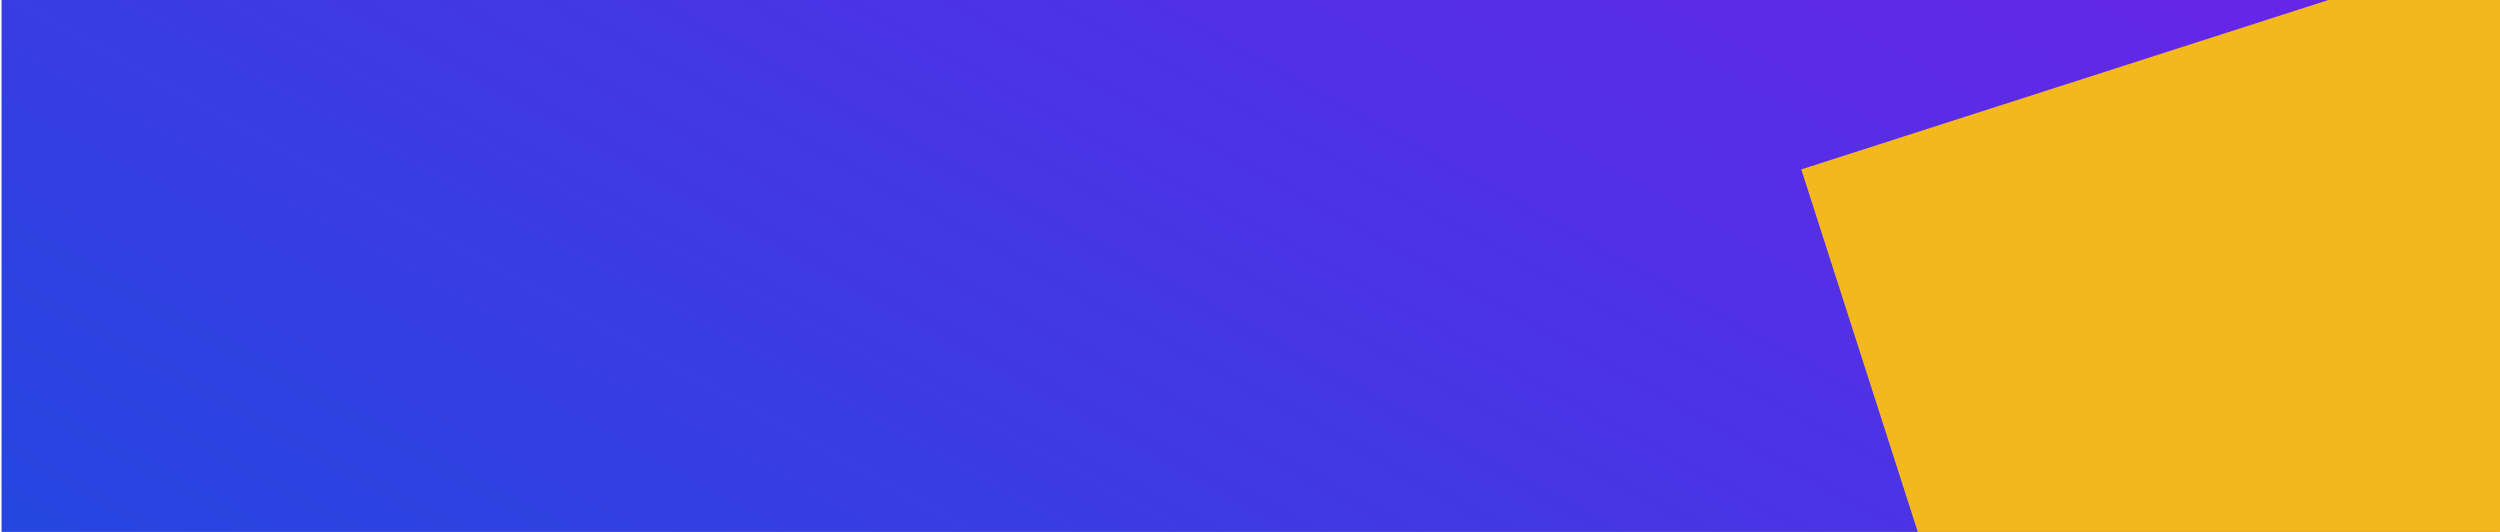 <?xml version="1.0" encoding="UTF-8"?>
<svg xmlns="http://www.w3.org/2000/svg" xmlns:xlink="http://www.w3.org/1999/xlink" width="987pt" height="210pt" viewBox="0 0 987 210" version="1.2">
<defs>
<clipPath id="clip1">
  <path d="M 0.605 0 L 986.395 0 L 986.395 210 L 0.605 210 Z M 0.605 0 "/>
</clipPath>
<linearGradient id="linear0" gradientUnits="userSpaceOnUse" x1="0.155" y1="0.155" x2="0.845" y2="0.845" gradientTransform="matrix(985.792,0,0,-554.25,0.604,382.251)">
<stop offset="0" style="stop-color:rgb(14.415%,27.554%,88.359%);stop-opacity:1;"/>
<stop offset="0.008" style="stop-color:rgb(14.522%,27.501%,88.368%);stop-opacity:1;"/>
<stop offset="0.016" style="stop-color:rgb(14.737%,27.394%,88.387%);stop-opacity:1;"/>
<stop offset="0.023" style="stop-color:rgb(14.954%,27.289%,88.406%);stop-opacity:1;"/>
<stop offset="0.031" style="stop-color:rgb(15.169%,27.184%,88.426%);stop-opacity:1;"/>
<stop offset="0.039" style="stop-color:rgb(15.384%,27.078%,88.446%);stop-opacity:1;"/>
<stop offset="0.047" style="stop-color:rgb(15.599%,26.973%,88.464%);stop-opacity:1;"/>
<stop offset="0.055" style="stop-color:rgb(15.814%,26.866%,88.484%);stop-opacity:1;"/>
<stop offset="0.062" style="stop-color:rgb(16.031%,26.761%,88.504%);stop-opacity:1;"/>
<stop offset="0.07" style="stop-color:rgb(16.246%,26.656%,88.522%);stop-opacity:1;"/>
<stop offset="0.078" style="stop-color:rgb(16.461%,26.55%,88.542%);stop-opacity:1;"/>
<stop offset="0.086" style="stop-color:rgb(16.676%,26.445%,88.562%);stop-opacity:1;"/>
<stop offset="0.094" style="stop-color:rgb(16.891%,26.338%,88.582%);stop-opacity:1;"/>
<stop offset="0.102" style="stop-color:rgb(17.108%,26.233%,88.6%);stop-opacity:1;"/>
<stop offset="0.109" style="stop-color:rgb(17.323%,26.128%,88.62%);stop-opacity:1;"/>
<stop offset="0.117" style="stop-color:rgb(17.538%,26.022%,88.64%);stop-opacity:1;"/>
<stop offset="0.125" style="stop-color:rgb(17.754%,25.917%,88.658%);stop-opacity:1;"/>
<stop offset="0.133" style="stop-color:rgb(17.969%,25.812%,88.678%);stop-opacity:1;"/>
<stop offset="0.141" style="stop-color:rgb(18.184%,25.705%,88.698%);stop-opacity:1;"/>
<stop offset="0.148" style="stop-color:rgb(18.401%,25.6%,88.716%);stop-opacity:1;"/>
<stop offset="0.156" style="stop-color:rgb(18.616%,25.494%,88.736%);stop-opacity:1;"/>
<stop offset="0.164" style="stop-color:rgb(18.831%,25.389%,88.756%);stop-opacity:1;"/>
<stop offset="0.172" style="stop-color:rgb(19.046%,25.284%,88.776%);stop-opacity:1;"/>
<stop offset="0.18" style="stop-color:rgb(19.261%,25.177%,88.794%);stop-opacity:1;"/>
<stop offset="0.188" style="stop-color:rgb(19.478%,25.072%,88.814%);stop-opacity:1;"/>
<stop offset="0.195" style="stop-color:rgb(19.693%,24.966%,88.834%);stop-opacity:1;"/>
<stop offset="0.203" style="stop-color:rgb(19.908%,24.861%,88.852%);stop-opacity:1;"/>
<stop offset="0.211" style="stop-color:rgb(20.123%,24.756%,88.872%);stop-opacity:1;"/>
<stop offset="0.219" style="stop-color:rgb(20.338%,24.649%,88.892%);stop-opacity:1;"/>
<stop offset="0.227" style="stop-color:rgb(20.555%,24.544%,88.911%);stop-opacity:1;"/>
<stop offset="0.234" style="stop-color:rgb(20.77%,24.438%,88.93%);stop-opacity:1;"/>
<stop offset="0.242" style="stop-color:rgb(20.985%,24.333%,88.95%);stop-opacity:1;"/>
<stop offset="0.25" style="stop-color:rgb(21.201%,24.228%,88.969%);stop-opacity:1;"/>
<stop offset="0.258" style="stop-color:rgb(21.416%,24.123%,88.988%);stop-opacity:1;"/>
<stop offset="0.266" style="stop-color:rgb(21.632%,24.016%,89.008%);stop-opacity:1;"/>
<stop offset="0.273" style="stop-color:rgb(21.848%,23.911%,89.027%);stop-opacity:1;"/>
<stop offset="0.275" style="stop-color:rgb(22.063%,23.805%,89.046%);stop-opacity:1;"/>
<stop offset="0.281" style="stop-color:rgb(22.171%,23.753%,89.056%);stop-opacity:1;"/>
<stop offset="0.289" style="stop-color:rgb(22.278%,23.7%,89.066%);stop-opacity:1;"/>
<stop offset="0.297" style="stop-color:rgb(22.493%,23.595%,89.085%);stop-opacity:1;"/>
<stop offset="0.305" style="stop-color:rgb(22.71%,23.488%,89.105%);stop-opacity:1;"/>
<stop offset="0.312" style="stop-color:rgb(22.925%,23.383%,89.124%);stop-opacity:1;"/>
<stop offset="0.32" style="stop-color:rgb(23.14%,23.277%,89.143%);stop-opacity:1;"/>
<stop offset="0.328" style="stop-color:rgb(23.355%,23.172%,89.163%);stop-opacity:1;"/>
<stop offset="0.336" style="stop-color:rgb(23.57%,23.067%,89.182%);stop-opacity:1;"/>
<stop offset="0.344" style="stop-color:rgb(23.787%,22.96%,89.201%);stop-opacity:1;"/>
<stop offset="0.352" style="stop-color:rgb(24.002%,22.855%,89.221%);stop-opacity:1;"/>
<stop offset="0.359" style="stop-color:rgb(24.217%,22.749%,89.241%);stop-opacity:1;"/>
<stop offset="0.367" style="stop-color:rgb(24.432%,22.644%,89.259%);stop-opacity:1;"/>
<stop offset="0.375" style="stop-color:rgb(24.648%,22.539%,89.279%);stop-opacity:1;"/>
<stop offset="0.383" style="stop-color:rgb(24.864%,22.433%,89.299%);stop-opacity:1;"/>
<stop offset="0.391" style="stop-color:rgb(25.079%,22.327%,89.317%);stop-opacity:1;"/>
<stop offset="0.398" style="stop-color:rgb(25.294%,22.221%,89.337%);stop-opacity:1;"/>
<stop offset="0.406" style="stop-color:rgb(25.51%,22.116%,89.357%);stop-opacity:1;"/>
<stop offset="0.414" style="stop-color:rgb(25.725%,22.011%,89.377%);stop-opacity:1;"/>
<stop offset="0.422" style="stop-color:rgb(25.941%,21.906%,89.395%);stop-opacity:1;"/>
<stop offset="0.43" style="stop-color:rgb(26.157%,21.799%,89.415%);stop-opacity:1;"/>
<stop offset="0.438" style="stop-color:rgb(26.372%,21.693%,89.435%);stop-opacity:1;"/>
<stop offset="0.445" style="stop-color:rgb(26.587%,21.588%,89.453%);stop-opacity:1;"/>
<stop offset="0.453" style="stop-color:rgb(26.802%,21.483%,89.473%);stop-opacity:1;"/>
<stop offset="0.461" style="stop-color:rgb(27.019%,21.378%,89.493%);stop-opacity:1;"/>
<stop offset="0.469" style="stop-color:rgb(27.234%,21.271%,89.511%);stop-opacity:1;"/>
<stop offset="0.477" style="stop-color:rgb(27.449%,21.165%,89.531%);stop-opacity:1;"/>
<stop offset="0.484" style="stop-color:rgb(27.664%,21.06%,89.551%);stop-opacity:1;"/>
<stop offset="0.492" style="stop-color:rgb(27.879%,20.955%,89.571%);stop-opacity:1;"/>
<stop offset="0.5" style="stop-color:rgb(28.096%,20.85%,89.589%);stop-opacity:1;"/>
<stop offset="0.508" style="stop-color:rgb(28.311%,20.744%,89.609%);stop-opacity:1;"/>
<stop offset="0.516" style="stop-color:rgb(28.526%,20.638%,89.629%);stop-opacity:1;"/>
<stop offset="0.523" style="stop-color:rgb(28.741%,20.532%,89.647%);stop-opacity:1;"/>
<stop offset="0.531" style="stop-color:rgb(28.957%,20.427%,89.667%);stop-opacity:1;"/>
<stop offset="0.539" style="stop-color:rgb(29.173%,20.322%,89.687%);stop-opacity:1;"/>
<stop offset="0.547" style="stop-color:rgb(29.388%,20.216%,89.706%);stop-opacity:1;"/>
<stop offset="0.555" style="stop-color:rgb(29.604%,20.11%,89.725%);stop-opacity:1;"/>
<stop offset="0.562" style="stop-color:rgb(29.819%,20.004%,89.745%);stop-opacity:1;"/>
<stop offset="0.57" style="stop-color:rgb(30.034%,19.899%,89.764%);stop-opacity:1;"/>
<stop offset="0.578" style="stop-color:rgb(30.251%,19.794%,89.783%);stop-opacity:1;"/>
<stop offset="0.586" style="stop-color:rgb(30.466%,19.688%,89.803%);stop-opacity:1;"/>
<stop offset="0.594" style="stop-color:rgb(30.681%,19.582%,89.822%);stop-opacity:1;"/>
<stop offset="0.602" style="stop-color:rgb(30.896%,19.476%,89.842%);stop-opacity:1;"/>
<stop offset="0.609" style="stop-color:rgb(31.111%,19.371%,89.861%);stop-opacity:1;"/>
<stop offset="0.617" style="stop-color:rgb(31.328%,19.266%,89.88%);stop-opacity:1;"/>
<stop offset="0.625" style="stop-color:rgb(31.543%,19.16%,89.9%);stop-opacity:1;"/>
<stop offset="0.633" style="stop-color:rgb(31.758%,19.055%,89.919%);stop-opacity:1;"/>
<stop offset="0.641" style="stop-color:rgb(31.973%,18.948%,89.938%);stop-opacity:1;"/>
<stop offset="0.648" style="stop-color:rgb(32.188%,18.843%,89.958%);stop-opacity:1;"/>
<stop offset="0.656" style="stop-color:rgb(32.405%,18.738%,89.977%);stop-opacity:1;"/>
<stop offset="0.664" style="stop-color:rgb(32.62%,18.633%,89.996%);stop-opacity:1;"/>
<stop offset="0.672" style="stop-color:rgb(32.835%,18.527%,90.016%);stop-opacity:1;"/>
<stop offset="0.68" style="stop-color:rgb(33.051%,18.42%,90.036%);stop-opacity:1;"/>
<stop offset="0.688" style="stop-color:rgb(33.266%,18.315%,90.054%);stop-opacity:1;"/>
<stop offset="0.695" style="stop-color:rgb(33.482%,18.21%,90.074%);stop-opacity:1;"/>
<stop offset="0.703" style="stop-color:rgb(33.698%,18.105%,90.094%);stop-opacity:1;"/>
<stop offset="0.711" style="stop-color:rgb(33.913%,17.999%,90.112%);stop-opacity:1;"/>
<stop offset="0.719" style="stop-color:rgb(34.128%,17.892%,90.132%);stop-opacity:1;"/>
<stop offset="0.725" style="stop-color:rgb(34.343%,17.787%,90.152%);stop-opacity:1;"/>
<stop offset="0.727" style="stop-color:rgb(34.451%,17.735%,90.163%);stop-opacity:1;"/>
<stop offset="0.734" style="stop-color:rgb(34.56%,17.682%,90.172%);stop-opacity:1;"/>
<stop offset="0.742" style="stop-color:rgb(34.775%,17.577%,90.19%);stop-opacity:1;"/>
<stop offset="0.75" style="stop-color:rgb(34.99%,17.471%,90.21%);stop-opacity:1;"/>
<stop offset="0.758" style="stop-color:rgb(35.205%,17.366%,90.23%);stop-opacity:1;"/>
<stop offset="0.766" style="stop-color:rgb(35.42%,17.259%,90.248%);stop-opacity:1;"/>
<stop offset="0.773" style="stop-color:rgb(35.637%,17.154%,90.268%);stop-opacity:1;"/>
<stop offset="0.781" style="stop-color:rgb(35.852%,17.049%,90.288%);stop-opacity:1;"/>
<stop offset="0.789" style="stop-color:rgb(36.067%,16.943%,90.308%);stop-opacity:1;"/>
<stop offset="0.797" style="stop-color:rgb(36.282%,16.838%,90.326%);stop-opacity:1;"/>
<stop offset="0.805" style="stop-color:rgb(36.497%,16.731%,90.346%);stop-opacity:1;"/>
<stop offset="0.812" style="stop-color:rgb(36.714%,16.626%,90.366%);stop-opacity:1;"/>
<stop offset="0.82" style="stop-color:rgb(36.929%,16.521%,90.384%);stop-opacity:1;"/>
<stop offset="0.828" style="stop-color:rgb(37.144%,16.415%,90.404%);stop-opacity:1;"/>
<stop offset="0.836" style="stop-color:rgb(37.36%,16.31%,90.424%);stop-opacity:1;"/>
<stop offset="0.844" style="stop-color:rgb(37.575%,16.203%,90.442%);stop-opacity:1;"/>
<stop offset="0.852" style="stop-color:rgb(37.791%,16.098%,90.462%);stop-opacity:1;"/>
<stop offset="0.859" style="stop-color:rgb(38.007%,15.993%,90.482%);stop-opacity:1;"/>
<stop offset="0.867" style="stop-color:rgb(38.222%,15.887%,90.501%);stop-opacity:1;"/>
<stop offset="0.875" style="stop-color:rgb(38.437%,15.782%,90.52%);stop-opacity:1;"/>
<stop offset="0.883" style="stop-color:rgb(38.652%,15.677%,90.54%);stop-opacity:1;"/>
<stop offset="0.891" style="stop-color:rgb(38.869%,15.57%,90.559%);stop-opacity:1;"/>
<stop offset="0.898" style="stop-color:rgb(39.084%,15.465%,90.578%);stop-opacity:1;"/>
<stop offset="0.906" style="stop-color:rgb(39.299%,15.359%,90.598%);stop-opacity:1;"/>
<stop offset="0.914" style="stop-color:rgb(39.514%,15.254%,90.617%);stop-opacity:1;"/>
<stop offset="0.922" style="stop-color:rgb(39.729%,15.149%,90.637%);stop-opacity:1;"/>
<stop offset="0.93" style="stop-color:rgb(39.946%,15.042%,90.656%);stop-opacity:1;"/>
<stop offset="0.938" style="stop-color:rgb(40.161%,14.937%,90.675%);stop-opacity:1;"/>
<stop offset="0.945" style="stop-color:rgb(40.376%,14.832%,90.695%);stop-opacity:1;"/>
<stop offset="0.953" style="stop-color:rgb(40.591%,14.726%,90.714%);stop-opacity:1;"/>
<stop offset="0.961" style="stop-color:rgb(40.807%,14.621%,90.733%);stop-opacity:1;"/>
<stop offset="0.969" style="stop-color:rgb(41.023%,14.514%,90.753%);stop-opacity:1;"/>
<stop offset="0.977" style="stop-color:rgb(41.238%,14.409%,90.771%);stop-opacity:1;"/>
<stop offset="0.984" style="stop-color:rgb(41.454%,14.304%,90.791%);stop-opacity:1;"/>
<stop offset="0.992" style="stop-color:rgb(41.669%,14.198%,90.811%);stop-opacity:1;"/>
<stop offset="1" style="stop-color:rgb(41.884%,14.093%,90.831%);stop-opacity:1;"/>
</linearGradient>
</defs>
<g id="surface1">
<rect x="0" y="0" width="987" height="210" style="fill:rgb(100%,100%,100%);fill-opacity:1;stroke:none;"/>
<rect x="0" y="0" width="987" height="210" style="fill:rgb(100%,100%,100%);fill-opacity:1;stroke:none;"/>
<g clip-path="url(#clip1)" clip-rule="nonzero">
<path style=" stroke:none;fill-rule:nonzero;fill:url(#linear0);" d="M 0.605 210 L 0.605 0 L 986.395 0 L 986.395 210 Z M 0.605 210 "/>
</g>
<path style=" stroke:none;fill-rule:nonzero;fill:rgb(94.899%,72.159%,11.76%);fill-opacity:1;" d="M 987.121 -21.809 L 1075.805 254.168 L 799.824 342.855 L 711.141 66.875 Z M 987.121 -21.809 "/>
</g>
</svg>
